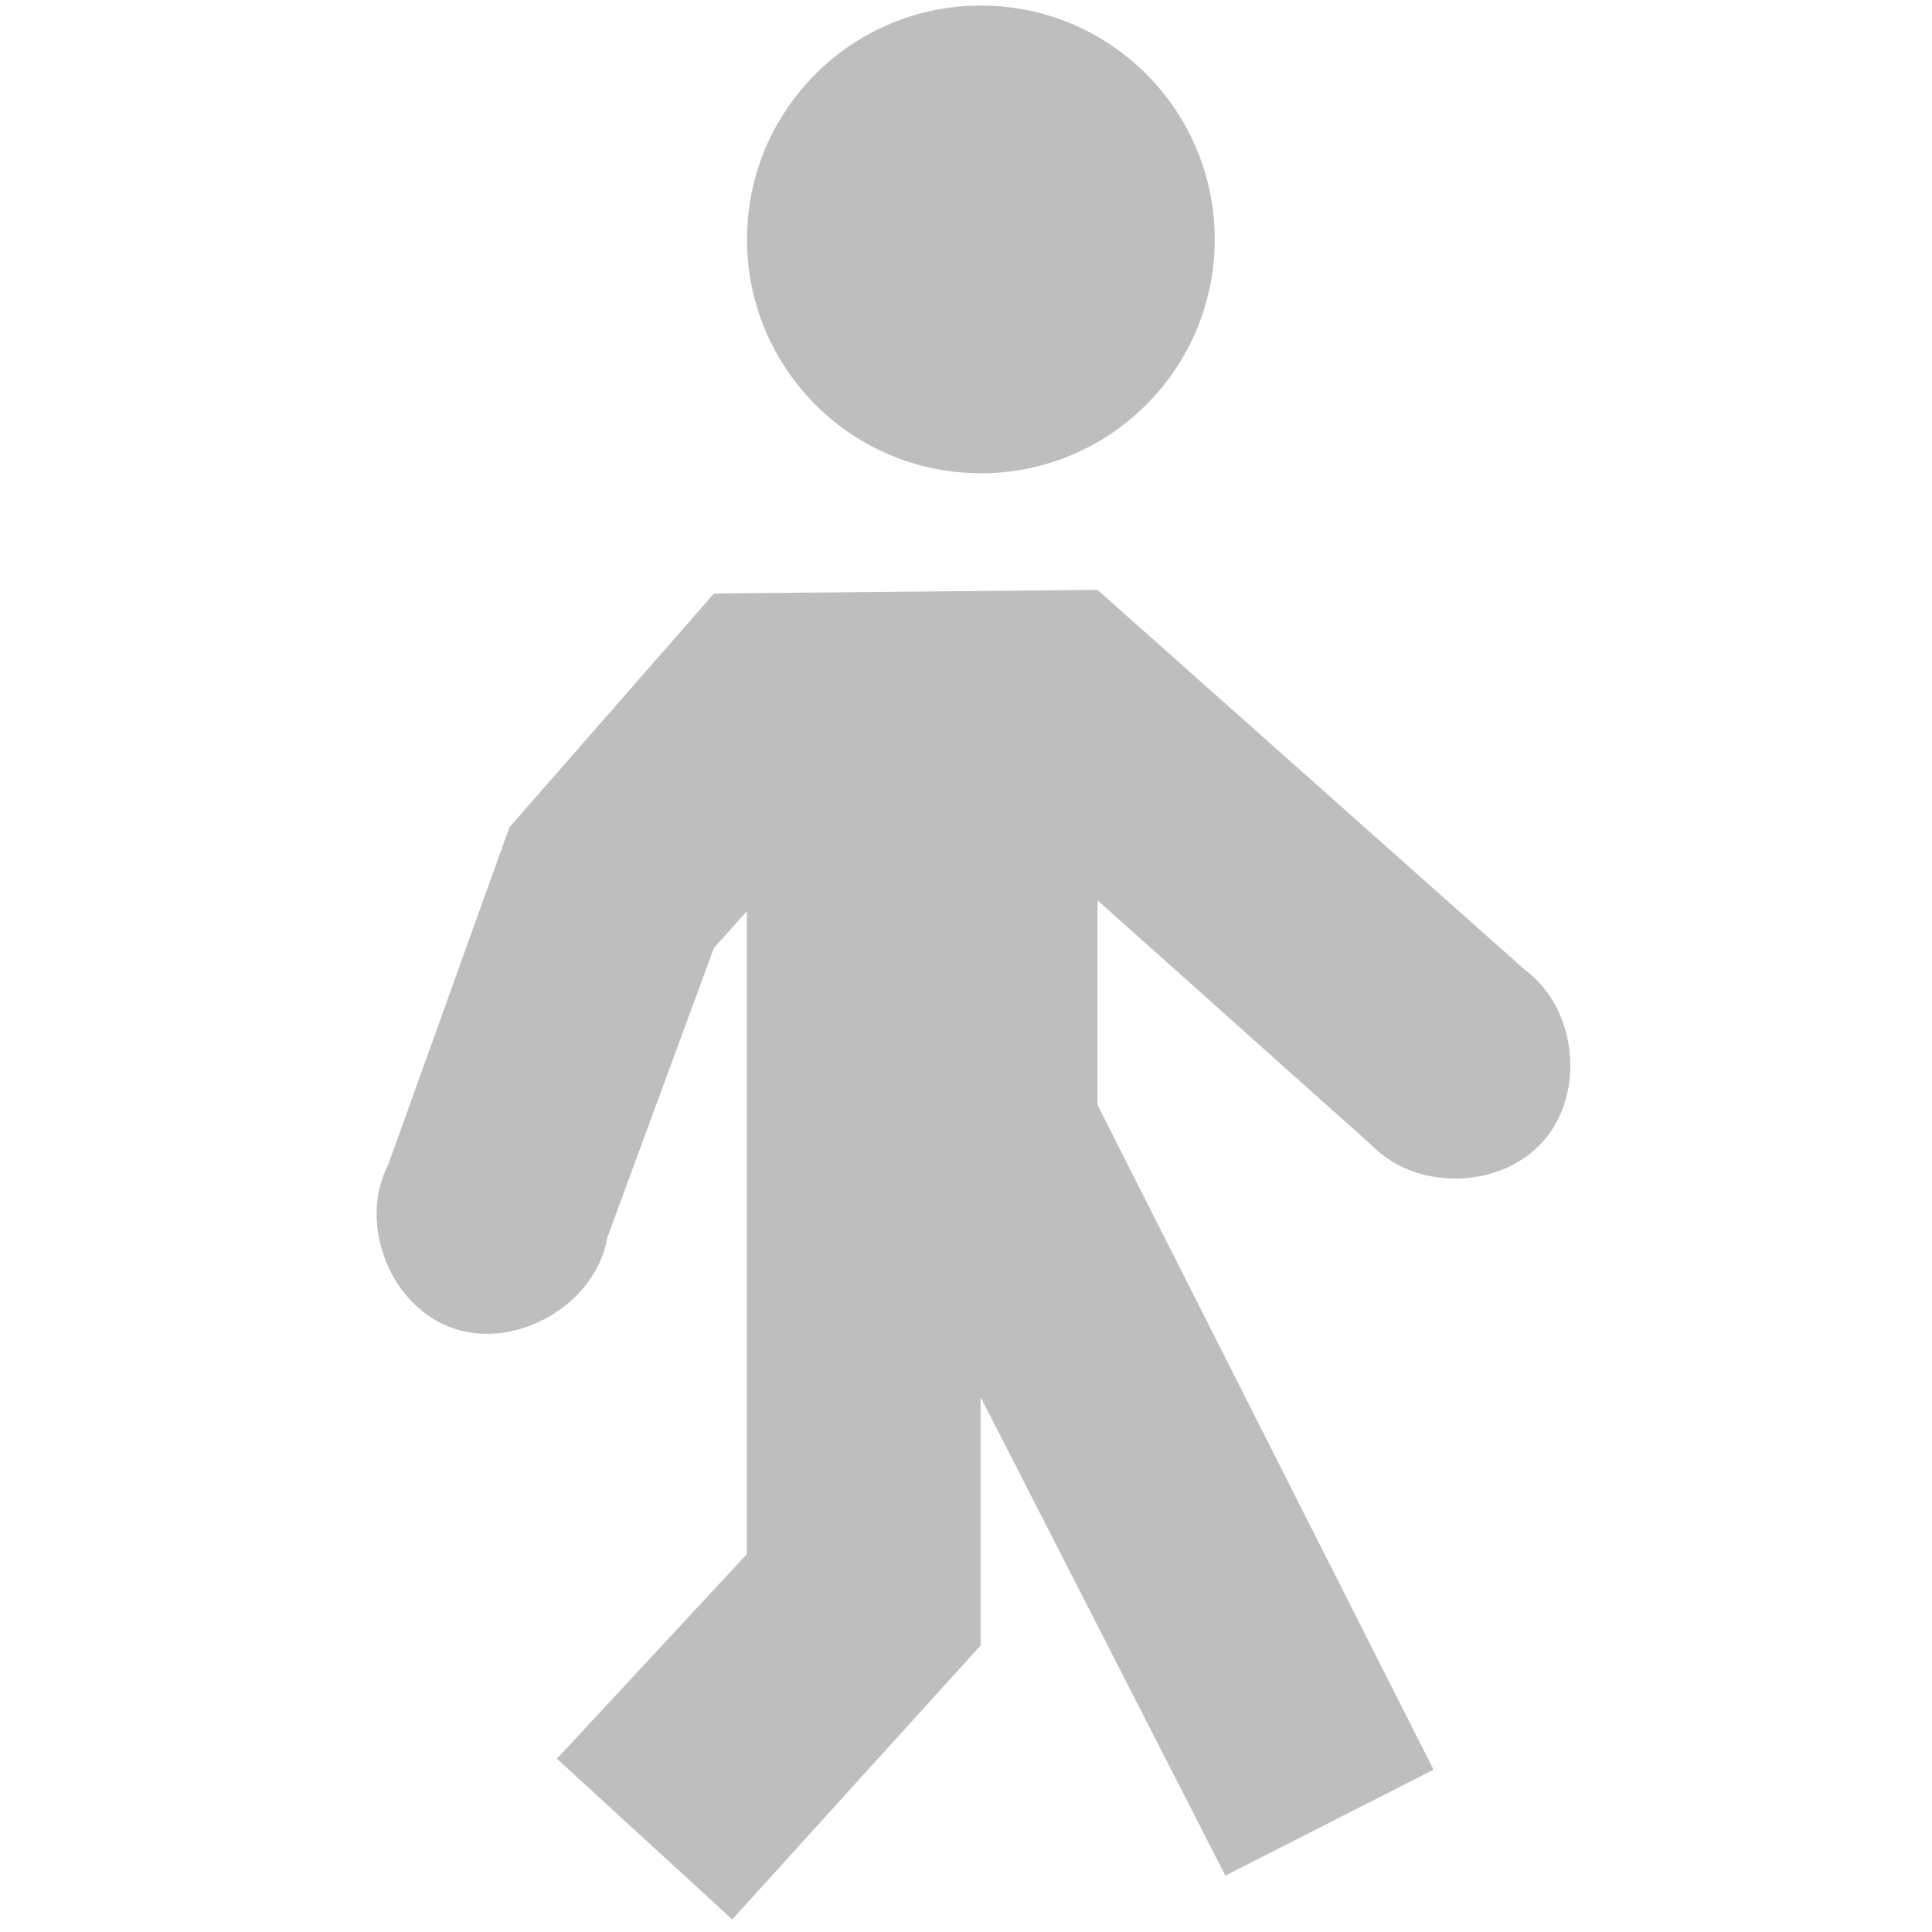 <svg xmlns="http://www.w3.org/2000/svg" xmlns:svg="http://www.w3.org/2000/svg" id="svg7384" width="16" height="16" version="1.1"><title id="title9167">Gnome Symbolic Icon Theme</title><g id="layer1" transform="translate(-160,40)"><g id="layer1-7" transform="matrix(0.968,0,0,0.968,160.377,-39.955)"><path id="rect7046" d="M 5.719,5.031 3.969,7.031 2.933,9.914 c -0.264,0.511 0.017,1.224 0.562,1.406 0.546,0.182 1.217,-0.214 1.312,-0.781 L 5.719,8.062 6,7.75 6,13.25 4.375,15 5.875,16.375 8,14.031 8,11.906 10.094,16 11.875,15.094 9,9.406 9,7.656 11.344,9.75 c 0.383,0.397 1.109,0.379 1.472,-0.036 C 13.179,9.299 13.1,8.577 12.656,8.25 L 9,5 z" style="color:#000;fill:#bebebe;fill-opacity:1;fill-rule:nonzero;stroke:none;stroke-width:2;marker:none;visibility:visible;display:inline;overflow:visible;enable-background:accumulate"/><path id="path6214" d="m 11.623,5.427 c 0,1.361 -1.103,2.464 -2.464,2.464 -1.361,0 -2.464,-1.103 -2.464,-2.464 0,-1.361 1.103,-2.464 2.464,-2.464 1.361,0 2.464,1.103 2.464,2.464 z" transform="matrix(0.812,0,0,0.812,0.565,-2.405)" style="color:#000;fill:#bebebe;fill-opacity:1;fill-rule:nonzero;stroke:none;stroke-width:1;marker:none;visibility:visible;display:inline;overflow:visible;enable-background:accumulate"/></g></g></svg>
